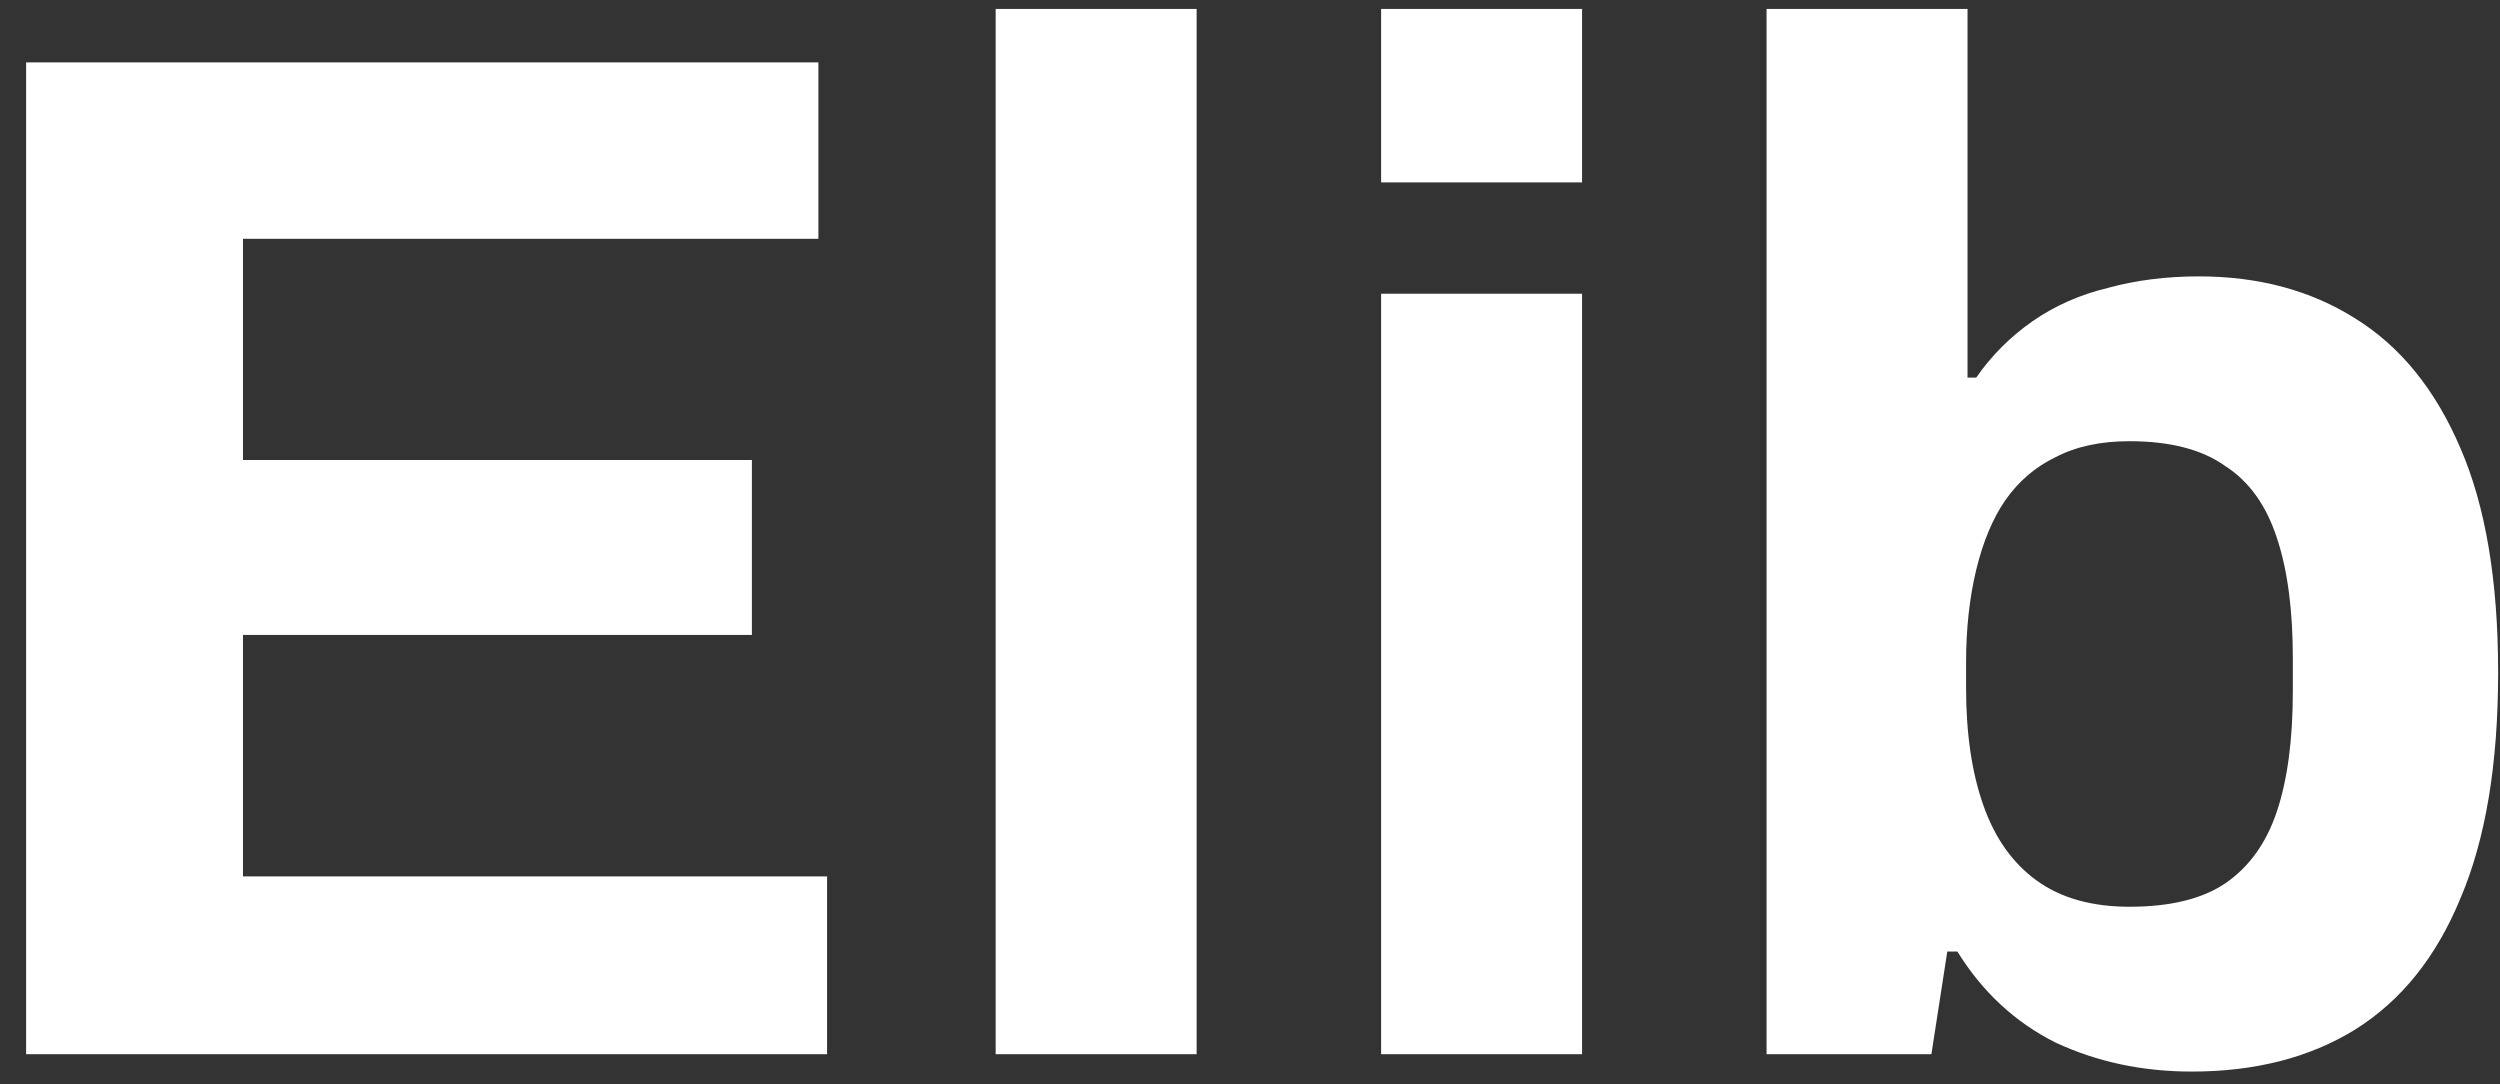 <svg width="83" height="36" viewBox="0 0 83 36" fill="none" xmlns="http://www.w3.org/2000/svg">
<rect x="0" y="0" width="83" height="36" fill="#333333" stroke="none"/>
<path d="M0.867 35V2.072H27.171V7.928H8.067V15.272H24.963V21.08H8.067V29.096H27.459V35H0.867ZM33.056 35V0.296H39.728V35H33.056ZM45.853 6.056V0.296H52.525V6.056H45.853ZM45.853 35V9.752H52.525V35H45.853ZM72.762 35.576C71.13 35.576 69.626 35.256 68.25 34.616C66.906 33.944 65.818 32.936 64.986 31.592H64.65L64.122 35H58.65V0.296H65.322V12.536H65.61C66.122 11.8 66.746 11.176 67.482 10.664C68.218 10.152 69.05 9.784 69.978 9.56C70.906 9.304 71.914 9.176 73.002 9.176C74.986 9.176 76.714 9.64 78.186 10.568C79.69 11.496 80.858 12.936 81.69 14.888C82.522 16.808 82.938 19.288 82.938 22.328C82.938 25.368 82.522 27.864 81.69 29.816C80.89 31.768 79.722 33.224 78.186 34.184C76.682 35.112 74.874 35.576 72.762 35.576ZM70.698 30.104C72.042 30.104 73.098 29.848 73.866 29.336C74.666 28.792 75.242 27.992 75.594 26.936C75.946 25.88 76.122 24.552 76.122 22.952V21.848C76.122 20.248 75.946 18.92 75.594 17.864C75.242 16.776 74.666 15.976 73.866 15.464C73.098 14.92 72.042 14.648 70.698 14.648C69.738 14.648 68.922 14.824 68.25 15.176C67.578 15.496 67.018 15.976 66.57 16.616C66.154 17.224 65.834 17.992 65.61 18.92C65.386 19.848 65.274 20.872 65.274 21.992V22.856C65.274 24.36 65.466 25.656 65.85 26.744C66.234 27.832 66.826 28.664 67.626 29.24C68.426 29.816 69.45 30.104 70.698 30.104Z" fill="white"/>
</svg>

